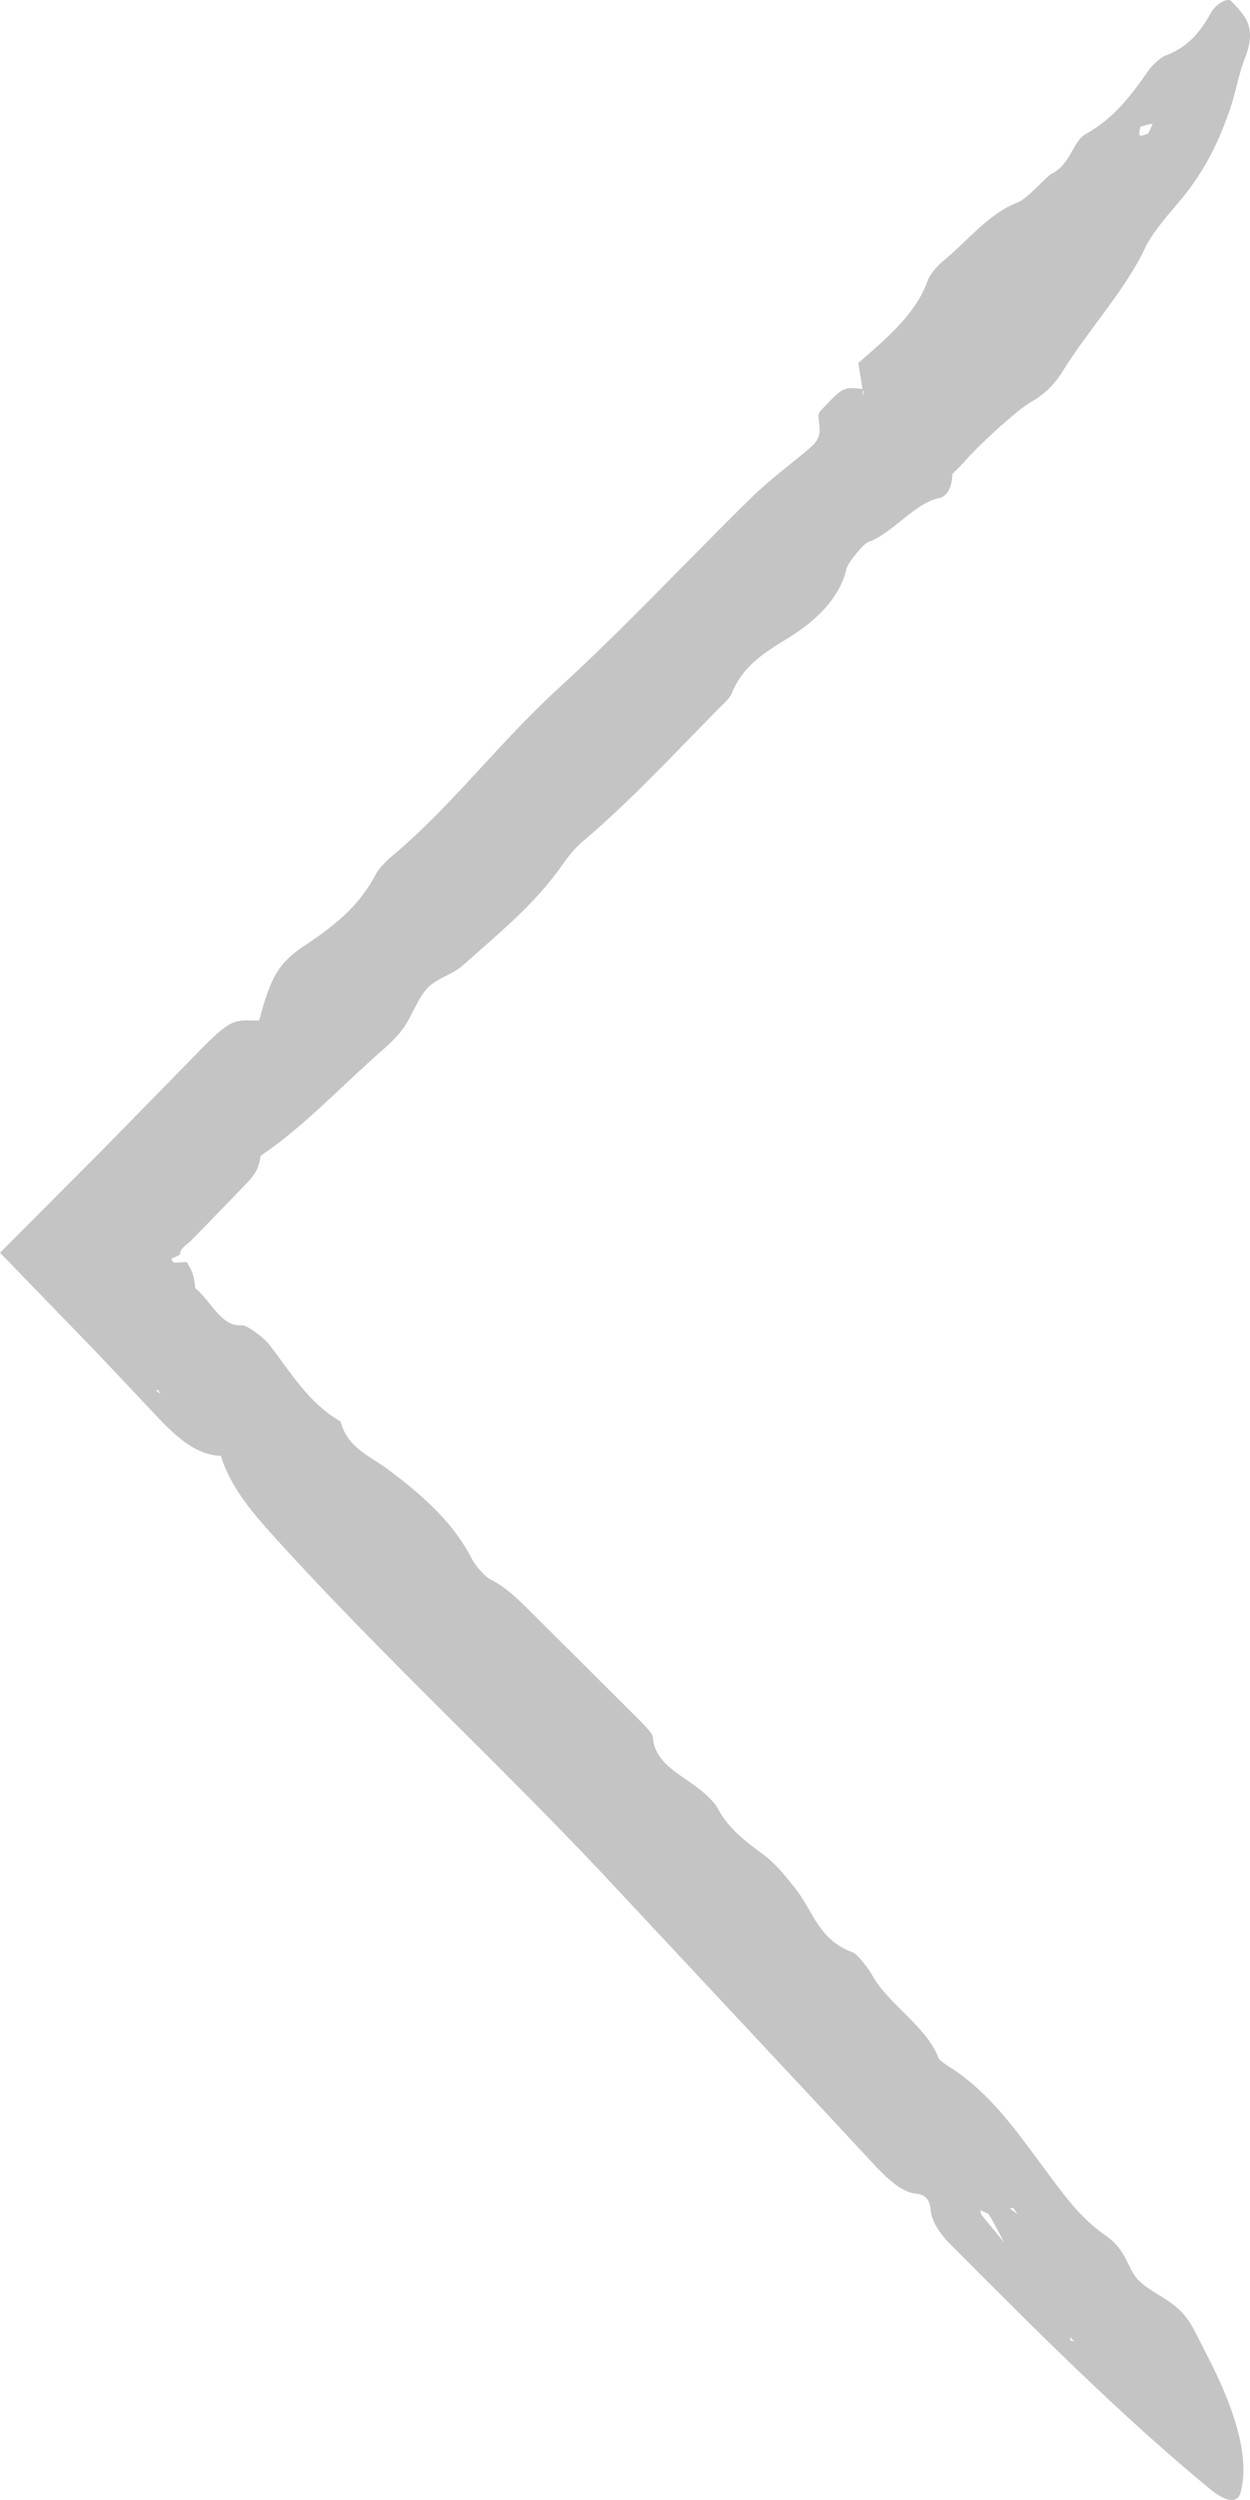 <svg width="21" height="42" viewBox="0 0 21 42" fill="none" xmlns="http://www.w3.org/2000/svg">
<path d="M4.379 19.414C4.359 19.56 4.326 19.7 4.133 19.891L3.313 20.738L3.197 20.854C3.154 20.896 3.173 20.876 3.157 20.89L3.11 20.928C3.08 20.954 3.05 20.983 3.041 21.011C3.036 21.025 3.032 21.036 3.022 21.046C3.045 21.07 3.016 21.088 2.895 21.138C2.867 21.148 2.905 21.214 2.932 21.213C3.092 21.206 3.142 21.191 3.153 21.222L3.155 21.235L3.186 21.285C3.206 21.32 3.221 21.355 3.235 21.393C3.26 21.469 3.275 21.552 3.28 21.642C3.538 21.844 3.717 22.301 4.066 22.264C4.14 22.256 4.424 22.462 4.526 22.592C4.887 23.058 5.175 23.562 5.723 23.883C5.838 24.329 6.215 24.457 6.538 24.7C7.087 25.115 7.617 25.573 7.931 26.196C7.985 26.302 8.151 26.49 8.24 26.535C8.499 26.664 8.71 26.872 8.932 27.094L10.727 28.882C10.818 28.973 10.964 29.125 10.967 29.174C10.99 29.591 11.369 29.776 11.699 30.018C11.824 30.11 11.996 30.264 12.053 30.373C12.25 30.742 12.537 30.941 12.853 31.179C13.037 31.319 13.224 31.548 13.377 31.747C13.665 32.118 13.758 32.596 14.33 32.801C14.4 32.827 14.581 33.056 14.652 33.182C14.929 33.681 15.575 34.05 15.767 34.576C15.778 34.607 15.888 34.685 15.953 34.725C16.64 35.163 17.088 35.818 17.536 36.42C17.853 36.843 18.134 37.255 18.569 37.553C18.94 37.807 18.932 38.108 19.123 38.304C19.347 38.536 19.69 38.616 19.941 38.948C20.015 39.046 20.064 39.151 20.117 39.251C20.203 39.42 20.289 39.589 20.374 39.757C20.783 40.595 20.992 41.329 20.84 41.879C20.79 42.058 20.6 42.04 20.324 41.813C18.804 40.557 17.394 39.138 15.982 37.721C15.779 37.517 15.655 37.322 15.636 37.132C15.625 37.012 15.585 36.872 15.397 36.855C15.165 36.835 14.937 36.631 14.719 36.402L13.721 35.329L10.081 31.433C8.313 29.561 6.419 27.812 4.683 25.903C4.251 25.429 3.877 24.999 3.711 24.458C3.315 24.448 2.991 24.175 2.625 23.784L1.663 22.764L0 21.046L1.725 19.315L3.405 17.598C3.557 17.444 3.749 17.257 3.894 17.19C4.061 17.114 4.195 17.153 4.354 17.142C4.54 16.449 4.663 16.191 5.097 15.9C5.606 15.561 6.029 15.235 6.315 14.685C6.361 14.595 6.48 14.473 6.574 14.393C7.59 13.543 8.387 12.473 9.373 11.572C10.478 10.562 11.52 9.446 12.595 8.387C12.841 8.145 13.113 7.929 13.377 7.716C13.794 7.378 13.796 7.384 13.747 6.979L13.768 6.921C14.163 6.498 14.169 6.495 14.498 6.537L14.49 6.644C14.497 6.624 14.509 6.601 14.508 6.587C14.508 6.568 14.496 6.556 14.49 6.541L14.418 6.093L14.414 6.103C14.898 5.682 15.391 5.27 15.587 4.709C15.617 4.626 15.73 4.482 15.819 4.408C16.238 4.065 16.613 3.584 17.094 3.402C17.243 3.345 17.466 3.087 17.656 2.921L17.684 2.911C17.995 2.739 18.024 2.374 18.237 2.254C18.714 1.986 19 1.61 19.293 1.186C19.355 1.098 19.499 0.964 19.572 0.937C19.918 0.81 20.144 0.581 20.342 0.217C20.425 0.065 20.627 -0.047 20.686 0.019C20.884 0.241 21.136 0.422 20.913 0.985C20.797 1.279 20.766 1.541 20.666 1.829C20.487 2.347 20.257 2.874 19.762 3.446C19.564 3.675 19.343 3.943 19.239 4.163C18.912 4.863 18.286 5.539 17.86 6.226C17.721 6.451 17.559 6.618 17.326 6.751C17.067 6.9 16.42 7.5 16.185 7.775C16.129 7.84 16.061 7.9 15.998 7.964L15.905 7.88L15.916 7.875L16 7.958C15.998 8.092 15.963 8.33 15.767 8.371C15.367 8.453 14.977 8.975 14.589 9.104C14.514 9.13 14.245 9.449 14.221 9.555C14.101 10.074 13.678 10.453 13.217 10.734C12.806 10.985 12.476 11.2 12.287 11.662C12.256 11.739 12.122 11.854 12.032 11.947C11.294 12.698 10.576 13.471 9.777 14.148C9.654 14.252 9.535 14.405 9.441 14.538C8.981 15.198 8.361 15.695 7.778 16.217C7.597 16.378 7.335 16.435 7.184 16.597C7.013 16.78 6.941 17.029 6.794 17.247C6.706 17.379 6.564 17.521 6.434 17.634C5.749 18.232 5.108 18.927 4.377 19.419L4.379 19.414ZM16.616 37.207C16.603 37.184 16.519 37.155 16.468 37.129C16.476 37.158 16.474 37.19 16.493 37.215L16.887 37.694L16.874 37.757L16.879 37.691C16.794 37.529 16.712 37.369 16.616 37.207ZM19.359 2.083C19.301 2.083 19.226 2.112 19.157 2.132C19.152 2.182 19.126 2.253 19.148 2.275C19.167 2.294 19.241 2.258 19.29 2.246C19.315 2.188 19.37 2.083 19.359 2.083ZM17.022 37.094L16.965 37.102C17.004 37.131 17.043 37.16 17.096 37.199C17.063 37.151 17.043 37.123 17.022 37.094ZM2.694 23.417L2.655 23.348L2.62 23.36L2.694 23.417ZM17.979 39.263L17.983 39.321L18.043 39.333L17.979 39.263Z" fill="#C4C4C4"/>
</svg>
